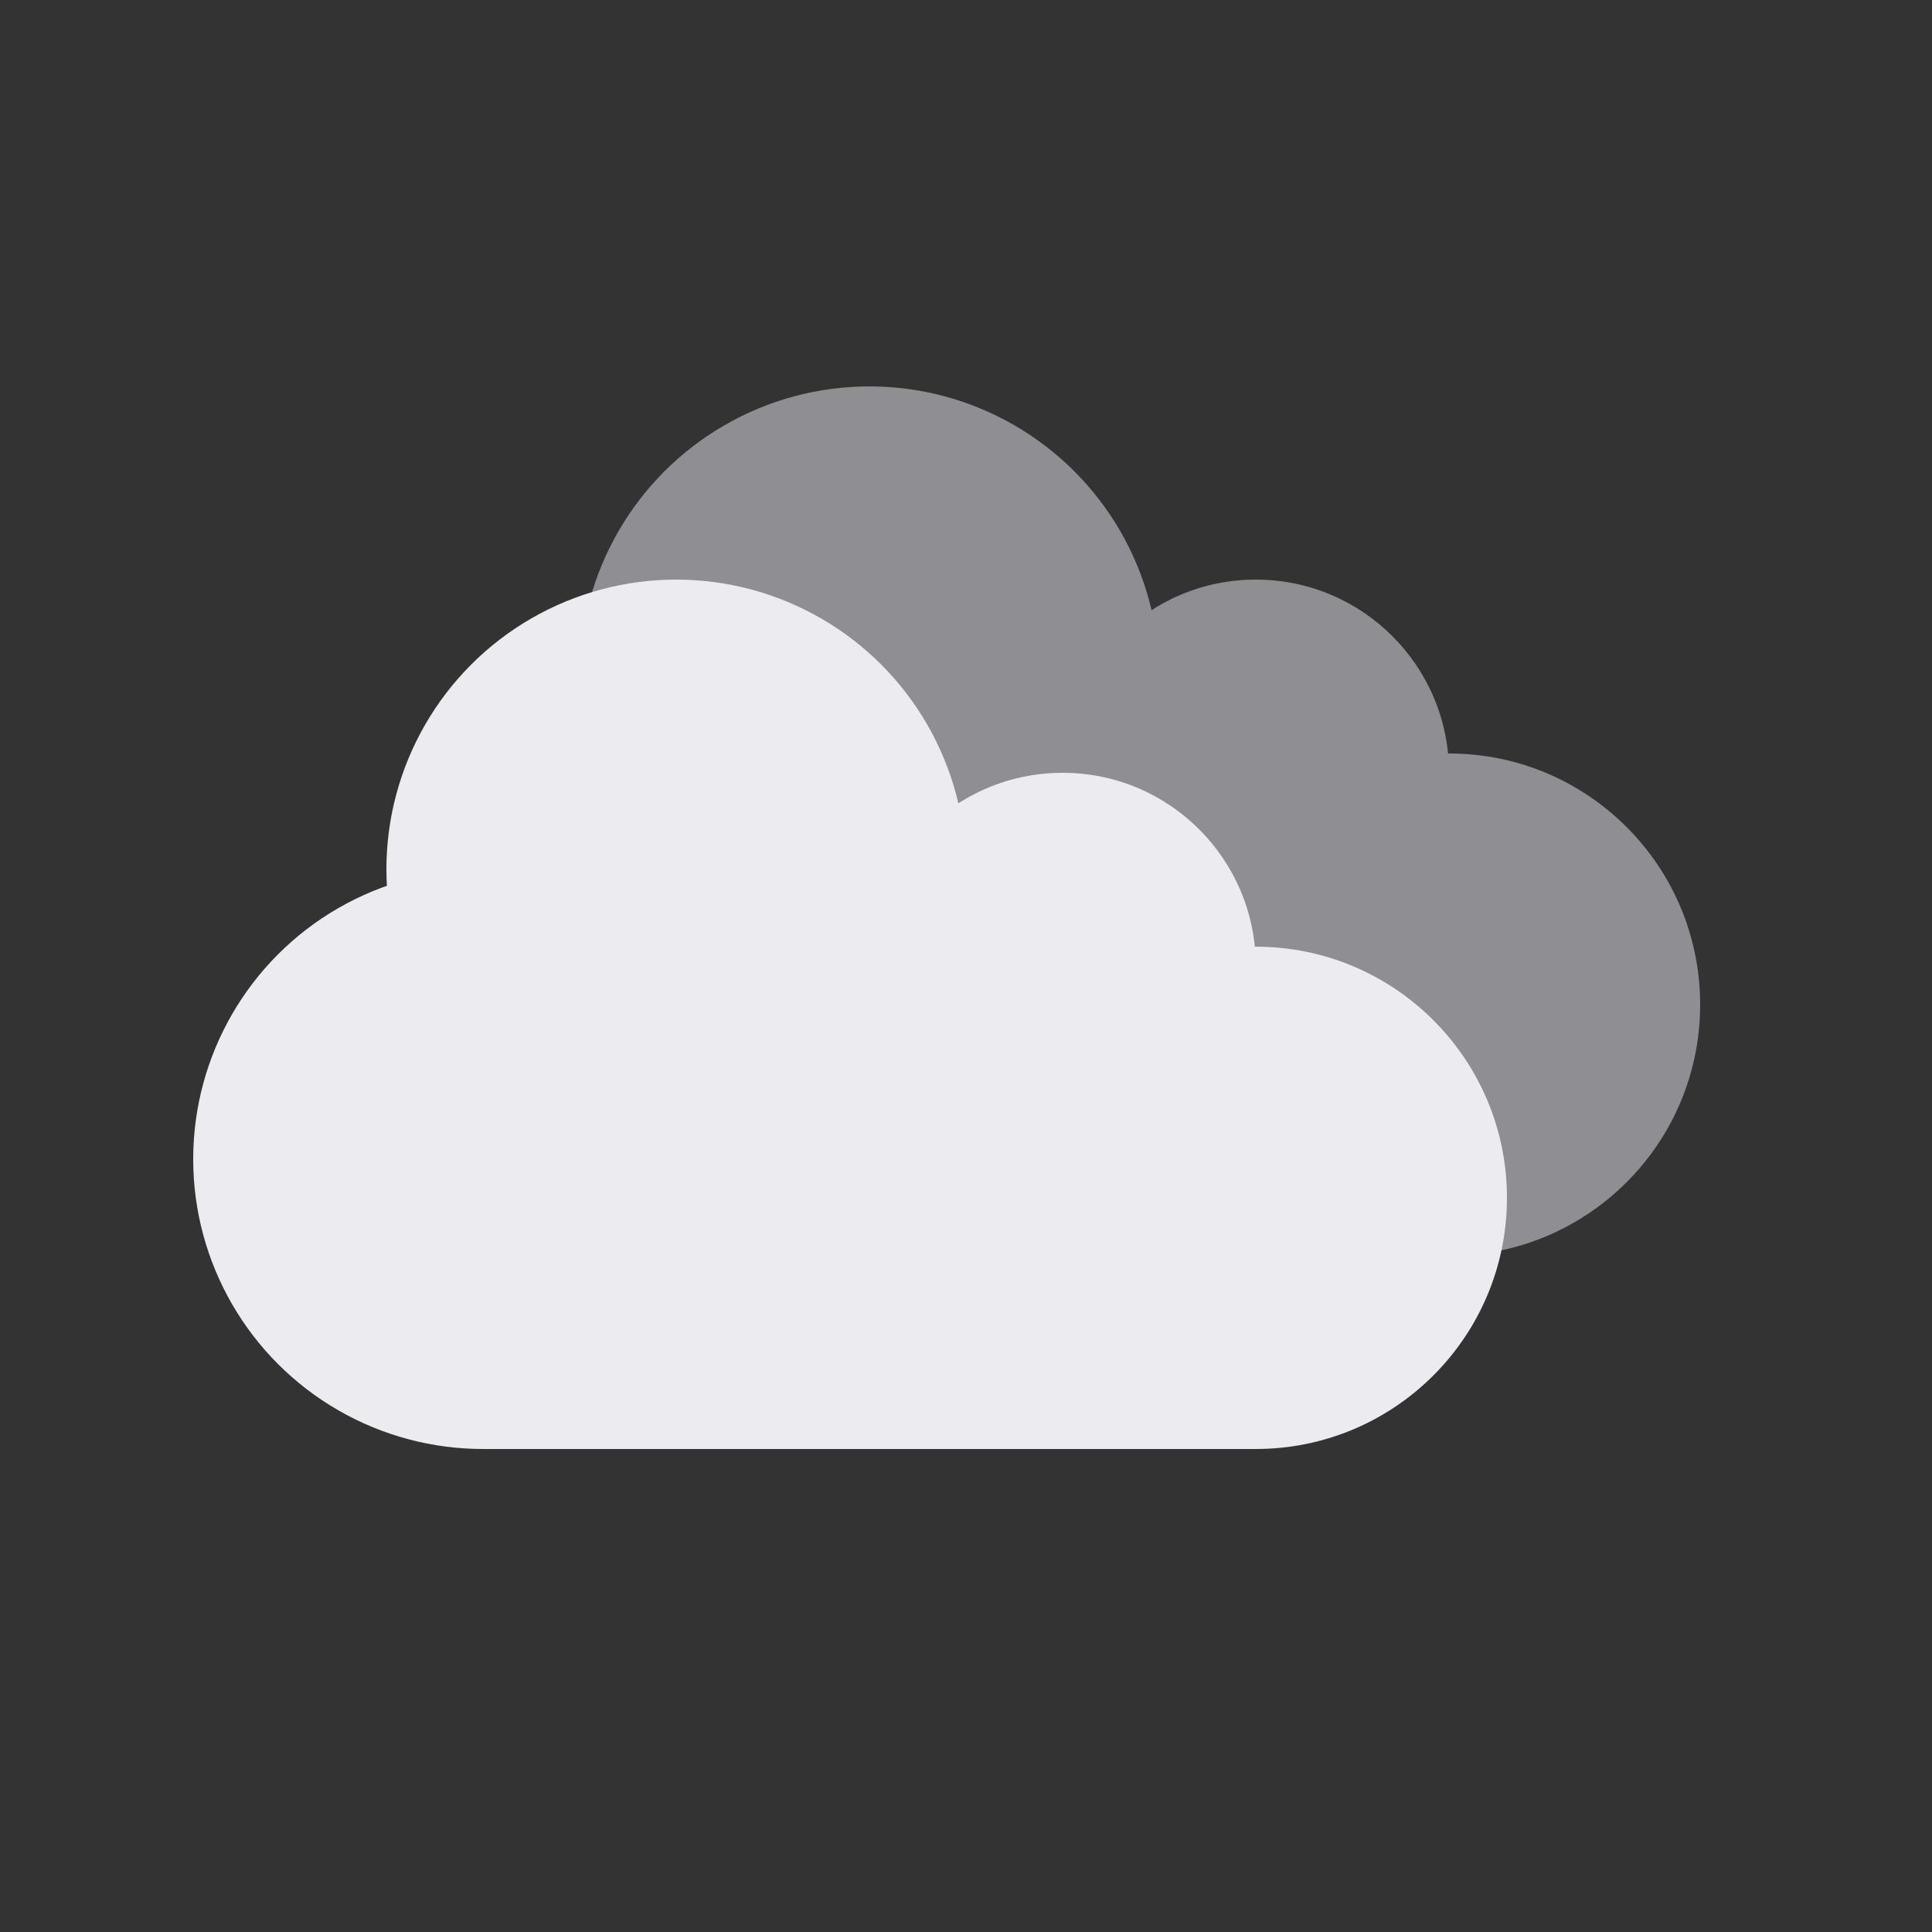 <svg xmlns="http://www.w3.org/2000/svg" width="100" height="100">
    <rect width="100%" height="100%" fill="#333333" stroke="none"/>
    <g fill="#8E8E93">
        <circle cx="45" cy="35" r="15" />
        <circle cx="65" cy="40" r="10" />
        <circle cx="75" cy="52" r="13" />
    </g>
    <g fill="#EBEBF0">
        <circle cx="25" cy="60" r="15" />
        <circle cx="35" cy="45" r="15" />
        <circle cx="55" cy="50" r="10" />
        <circle cx="65" cy="62" r="13" />
        <rect x="25" y="65" width="40" height="10" />
        <rect x="35" y="50" width="20" height="20" />
    </g>
</svg>